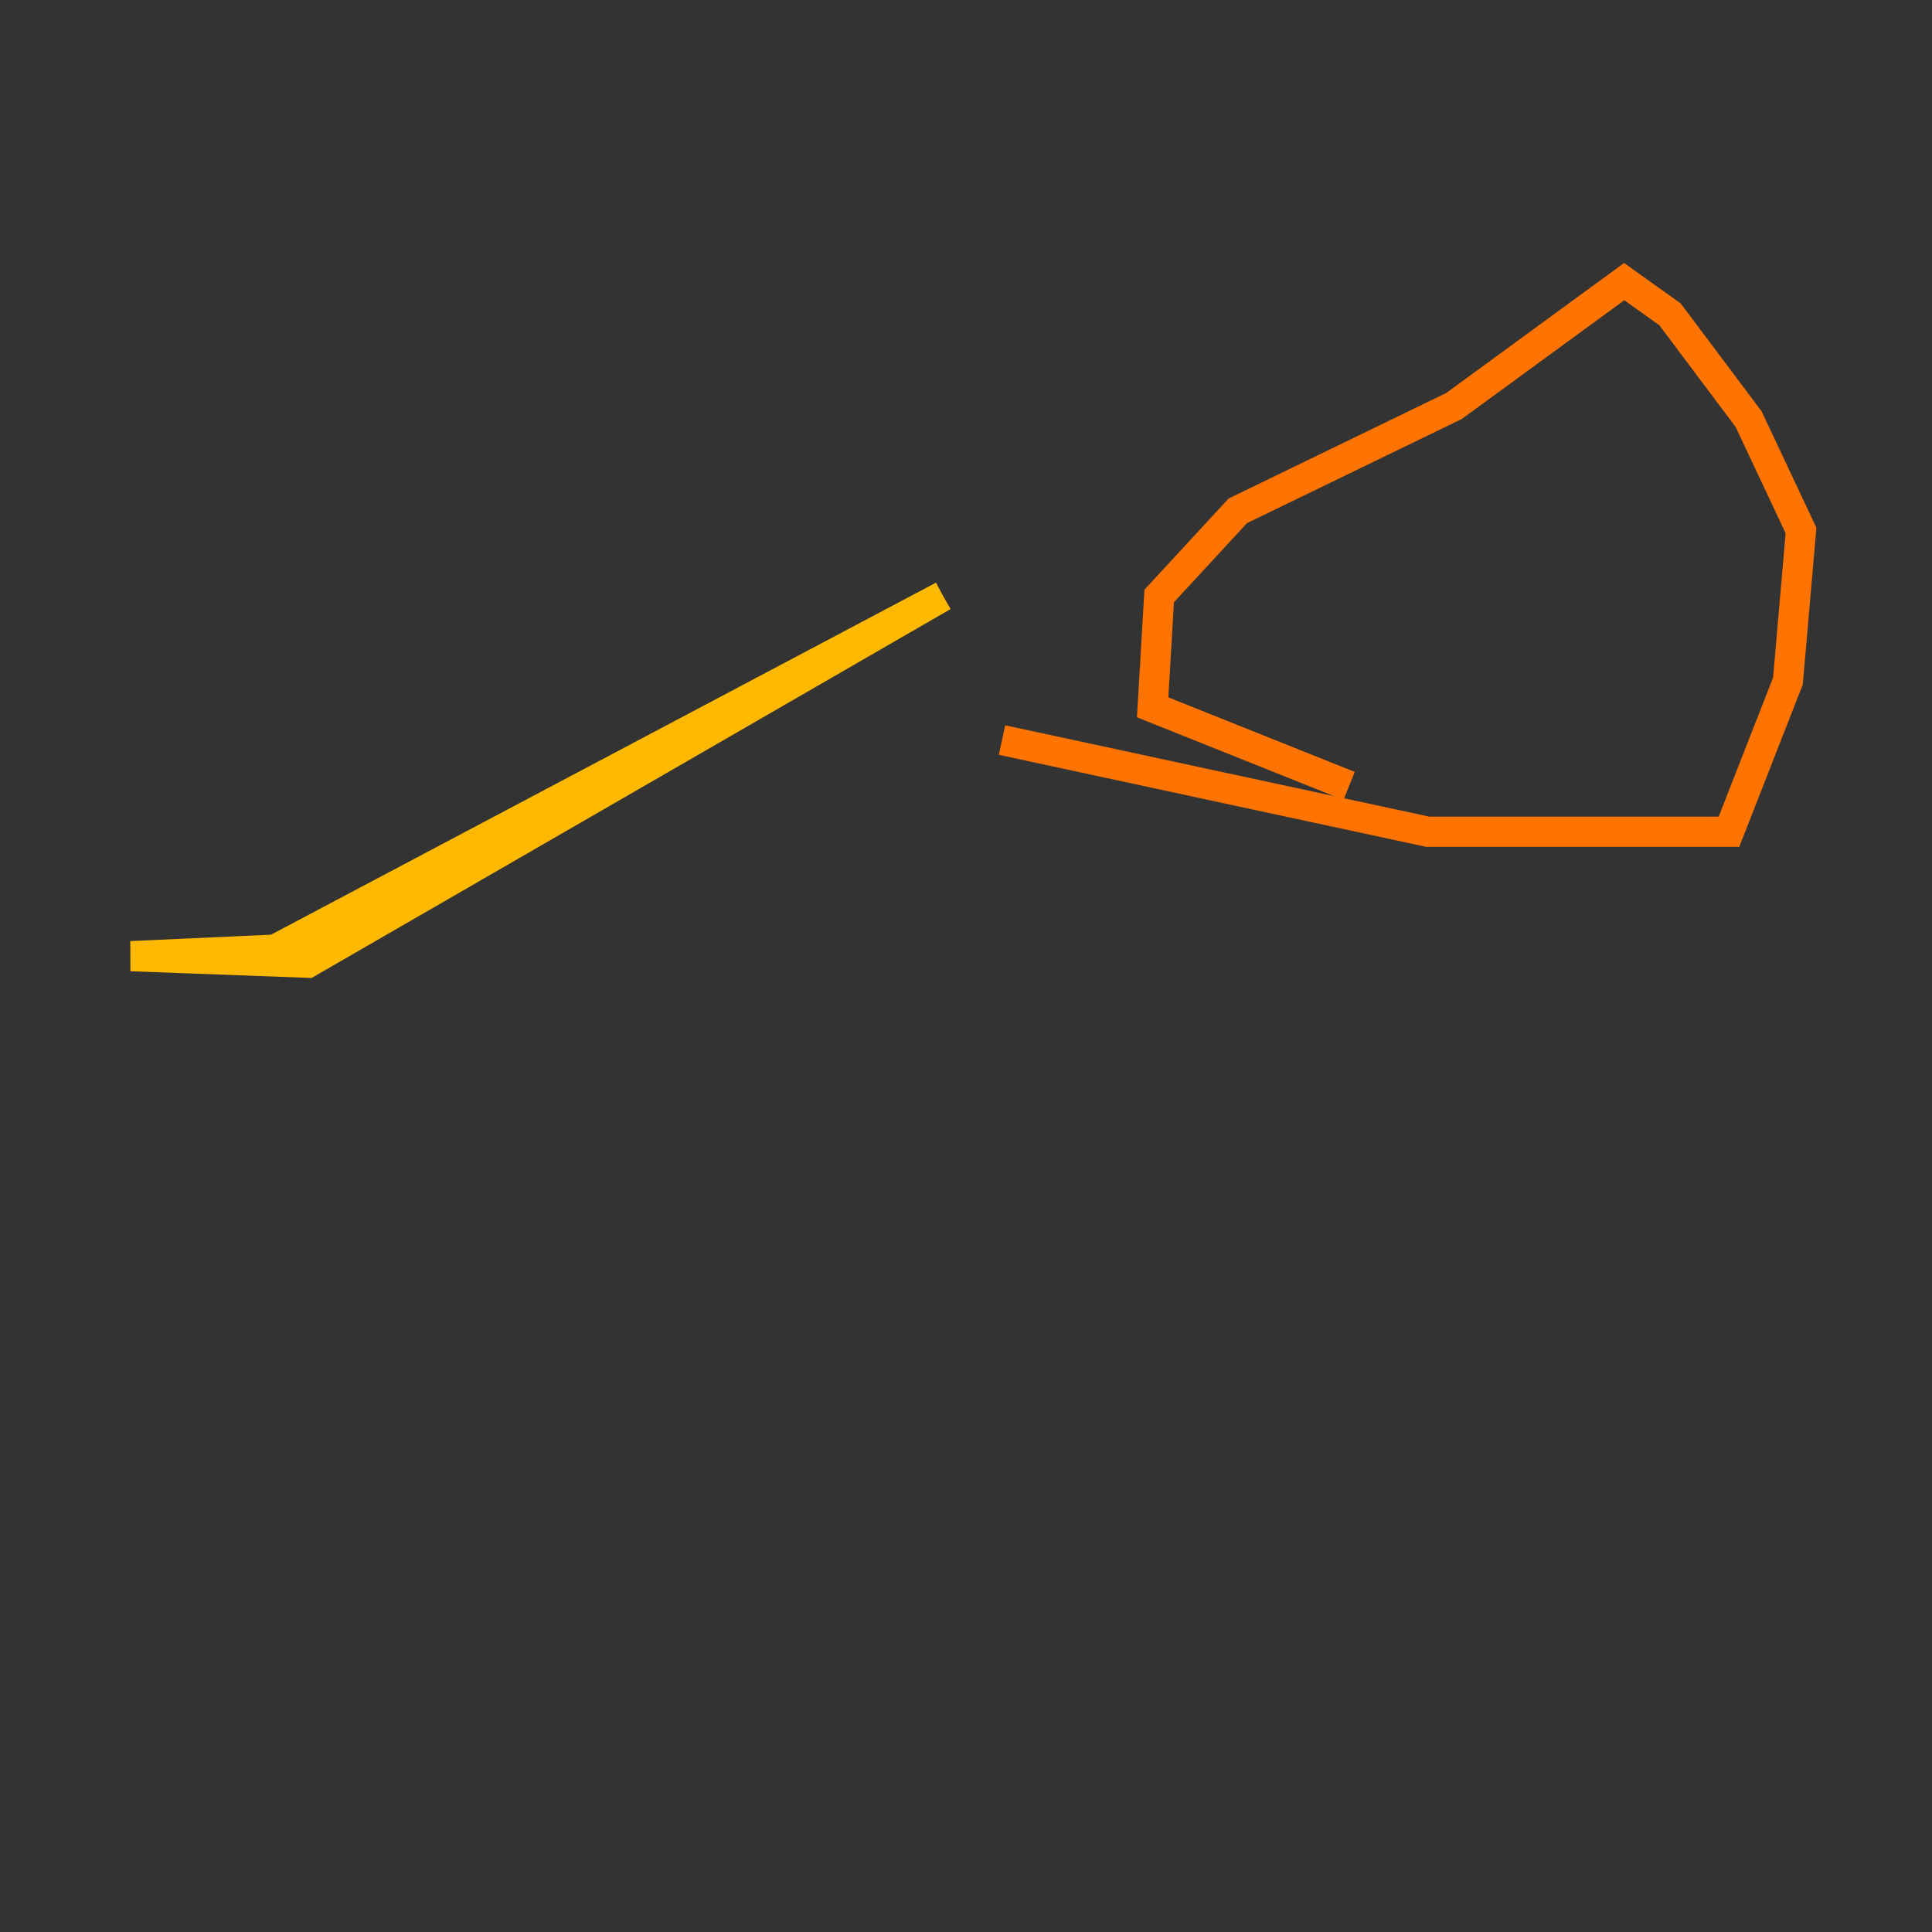 <?xml version="1.0" encoding="utf-8" ?>
<svg baseProfile="tiny" height="128" version="1.2" viewBox="0,0,128,128" width="128" xmlns="http://www.w3.org/2000/svg" xmlns:ev="http://www.w3.org/2001/xml-events" xmlns:xlink="http://www.w3.org/1999/xlink"><rect x="0" y="0" width="128" height="128" fill="#333333" stroke="none"/><defs /><polyline fill="none" points="68.556,62.915 68.556,62.915" stroke="#00007f" stroke-width="2" /><polyline fill="none" points="74.197,51.2 74.197,51.2" stroke="#0000d1" stroke-width="2" /><polyline fill="none" points="69.858,59.444 69.858,59.444" stroke="#0010ff" stroke-width="2" /><polyline fill="none" points="86.346,45.993 86.346,45.993" stroke="#0058ff" stroke-width="2" /><polyline fill="none" points="64.217,19.525 64.217,19.525" stroke="#00a4ff" stroke-width="2" /><polyline fill="none" points="66.82,40.352 66.82,40.352" stroke="#05ecf1" stroke-width="2" /><polyline fill="none" points="63.349,33.844 63.349,33.844" stroke="#3fffb7" stroke-width="2" /><polyline fill="none" points="59.878,34.712 59.878,34.712" stroke="#7cff79" stroke-width="2" /><polyline fill="none" points="65.519,40.786 65.519,40.786" stroke="#b7ff3f" stroke-width="2" /><polyline fill="none" points="62.481,41.22 62.481,41.22" stroke="#f1fc05" stroke-width="2" /><polyline fill="none" points="62.481,39.485 18.224,62.915 8.678,63.349 20.393,63.783 62.481,39.485" stroke="#ffb900" stroke-width="2" /><polyline fill="none" points="66.386,49.031 94.59,55.105 114.549,55.105 118.454,45.125 119.322,35.146 115.851,27.77 110.644,20.827 107.607,18.658 96.325,26.902 82.007,33.844 76.8,39.485 76.366,46.861 89.383,52.068" stroke="#ff7300" stroke-width="2" /><polyline fill="none" points="70.291,8.678 70.291,8.678" stroke="#ff3000" stroke-width="2" /><polyline fill="none" points="73.329,9.546 73.329,9.546" stroke="#d10000" stroke-width="2" /><polyline fill="none" points="71.593,9.112 71.593,9.112" stroke="#7f0000" stroke-width="2" /></svg>